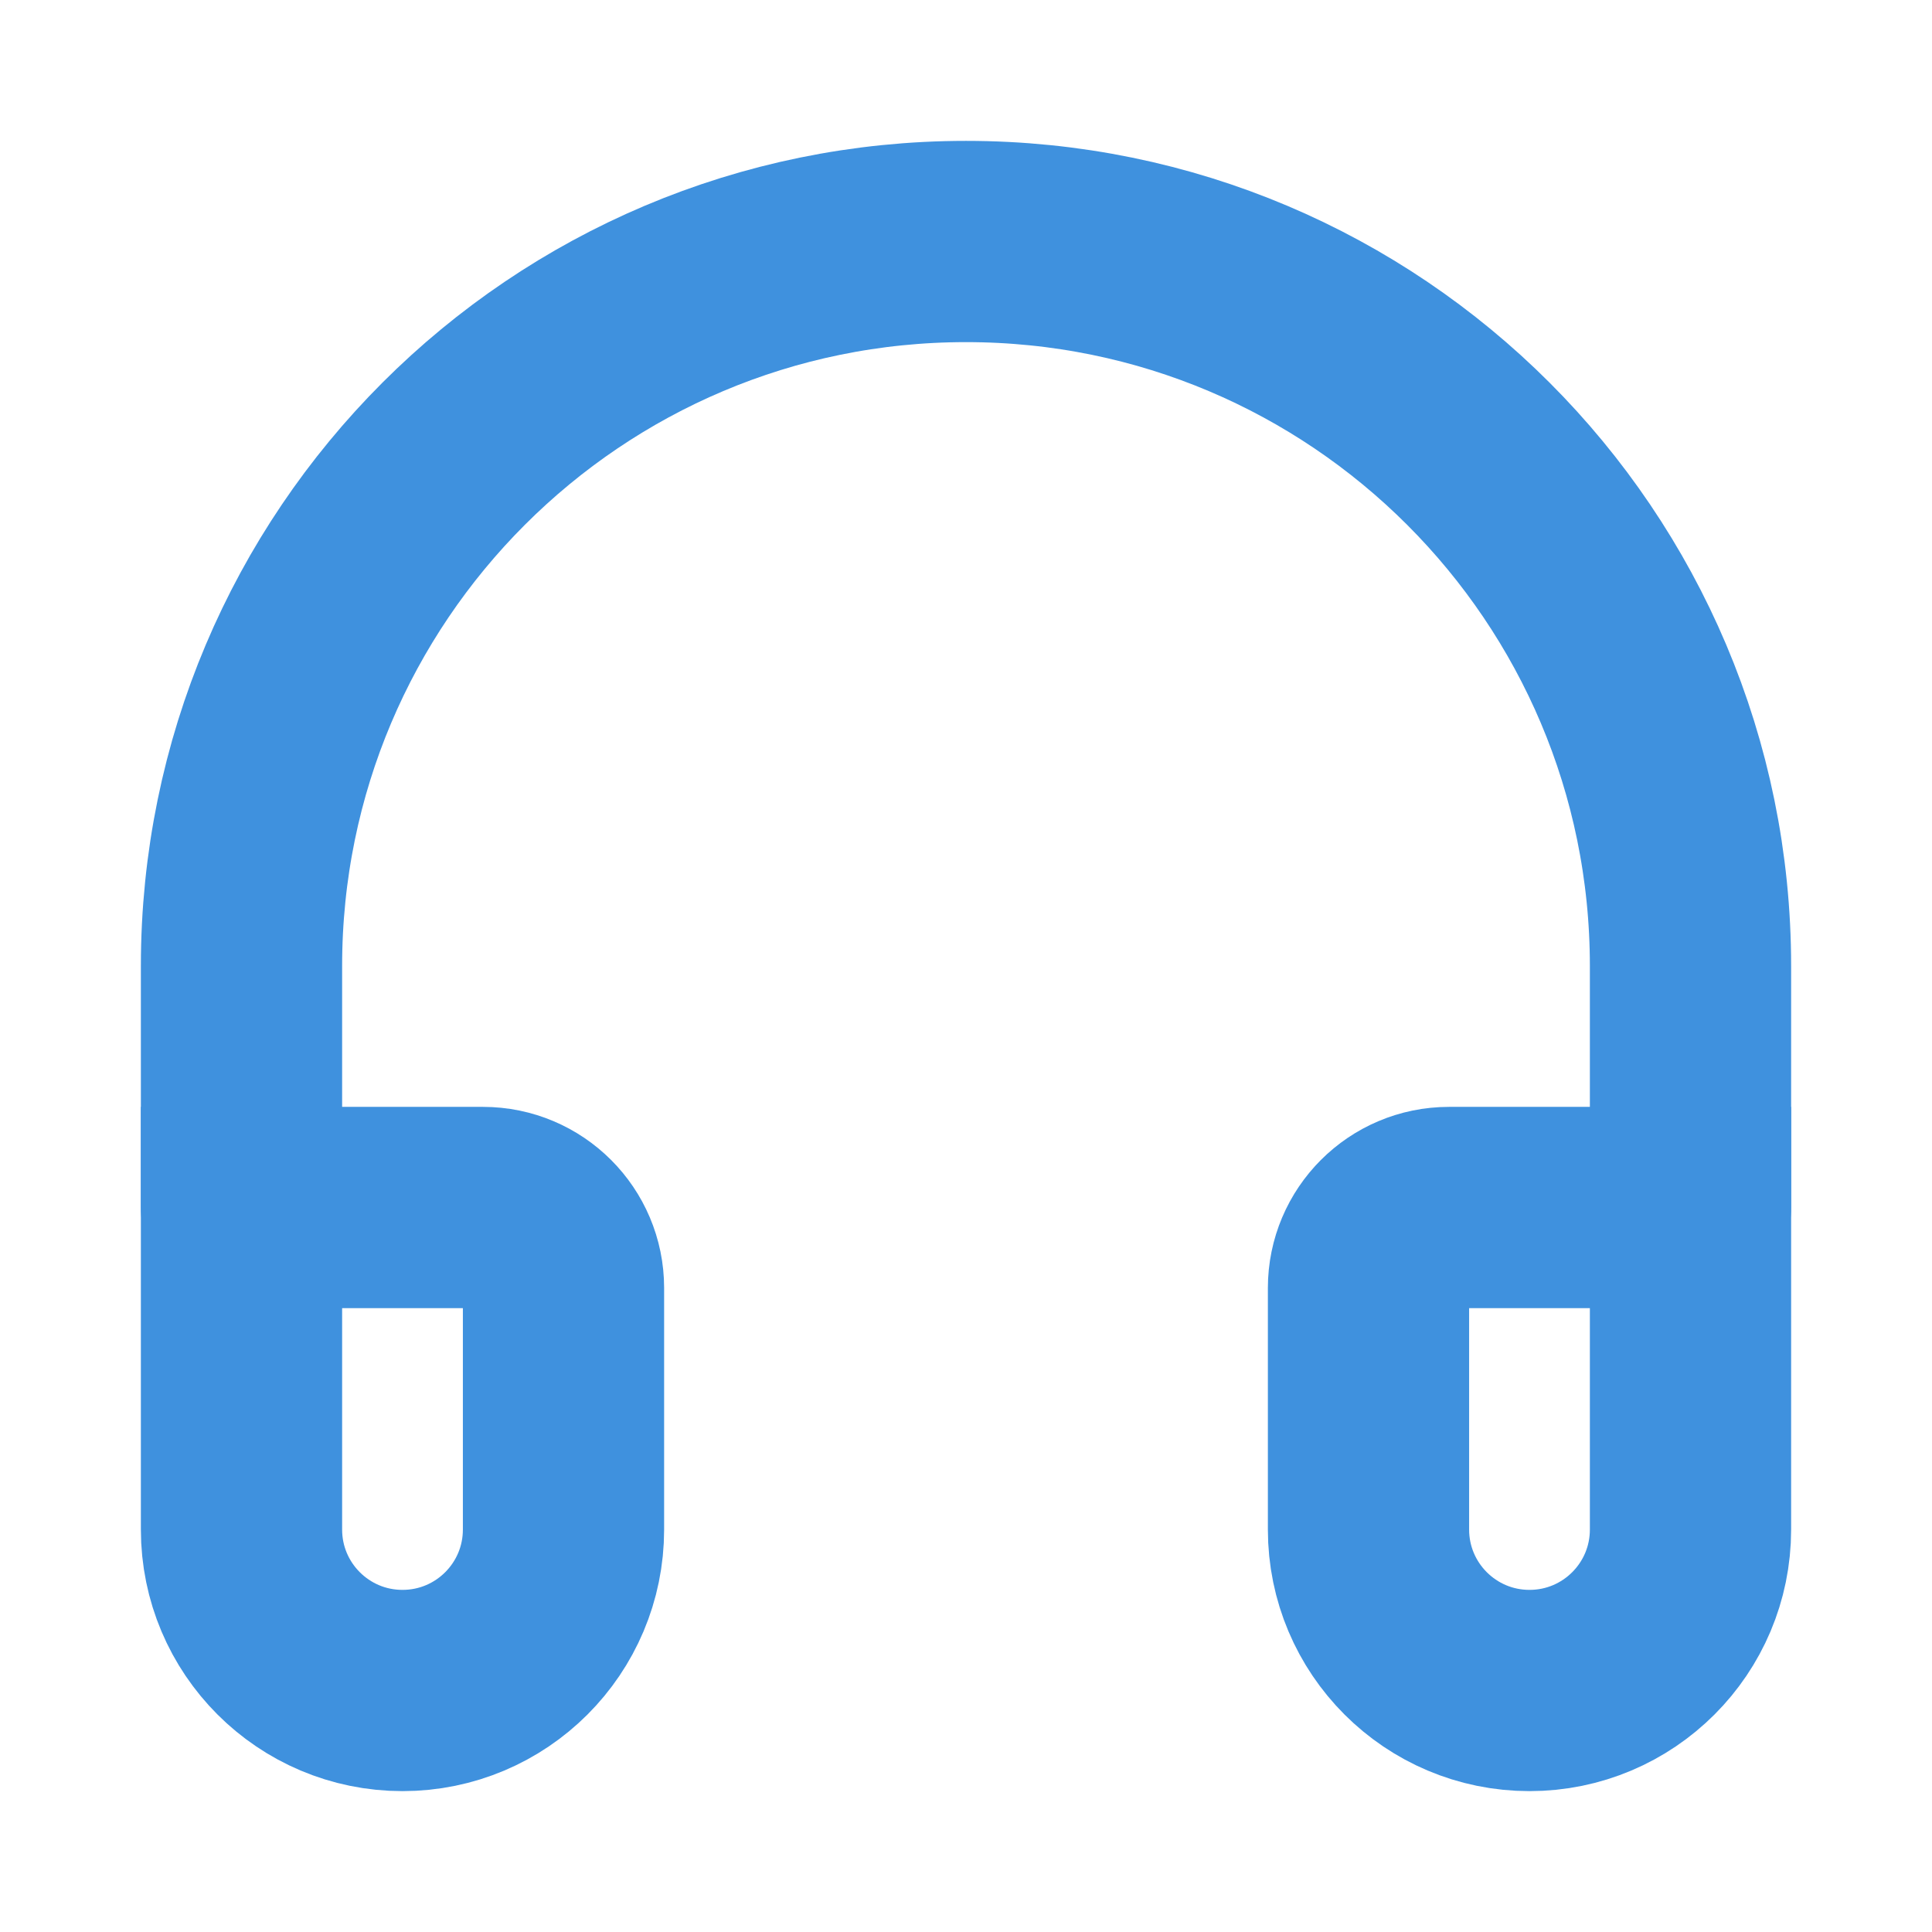 <!DOCTYPE svg PUBLIC "-//W3C//DTD SVG 1.1//EN" "http://www.w3.org/Graphics/SVG/1.1/DTD/svg11.dtd">
<!-- Uploaded to: SVG Repo, www.svgrepo.com, Transformed by: SVG Repo Mixer Tools -->
<svg width="800px" height="800px" viewBox="0 0 24 24" fill="none" xmlns="http://www.w3.org/2000/svg" stroke="#3f91de">
<g id="SVGRepo_bgCarrier" stroke-width="0"/>
<g id="SVGRepo_tracerCarrier" stroke-linecap="round" stroke-linejoin="round"/>
<g id="SVGRepo_iconCarrier"> <g clip-path="url(#3f91declip0_429_11119)"> <path d="M21 15V12C21 7.029 16.971 3 12 3C7.029 3 3 7.029 3 12V15" stroke="#3f91de" stroke-width="2.5" stroke-linecap="round"/> <path d="M3 15H6C6.552 15 7 15.448 7 16V19C7 20.105 6.105 21 5 21V21C3.895 21 3 20.105 3 19V15Z" stroke="#3f91de" stroke-width="2.5" stroke-linecap="round"/> <path d="M17 16C17 15.448 17.448 15 18 15H21V19C21 20.105 20.105 21 19 21V21C17.895 21 17 20.105 17 19V16Z" stroke="#3f91de" stroke-width="2.5" stroke-linecap="round"/> </g> <defs> <clipPath id="clip0_429_11119"> <rect width="24" height="24" fill="white"/> </clipPath> </defs> </g>
</svg>